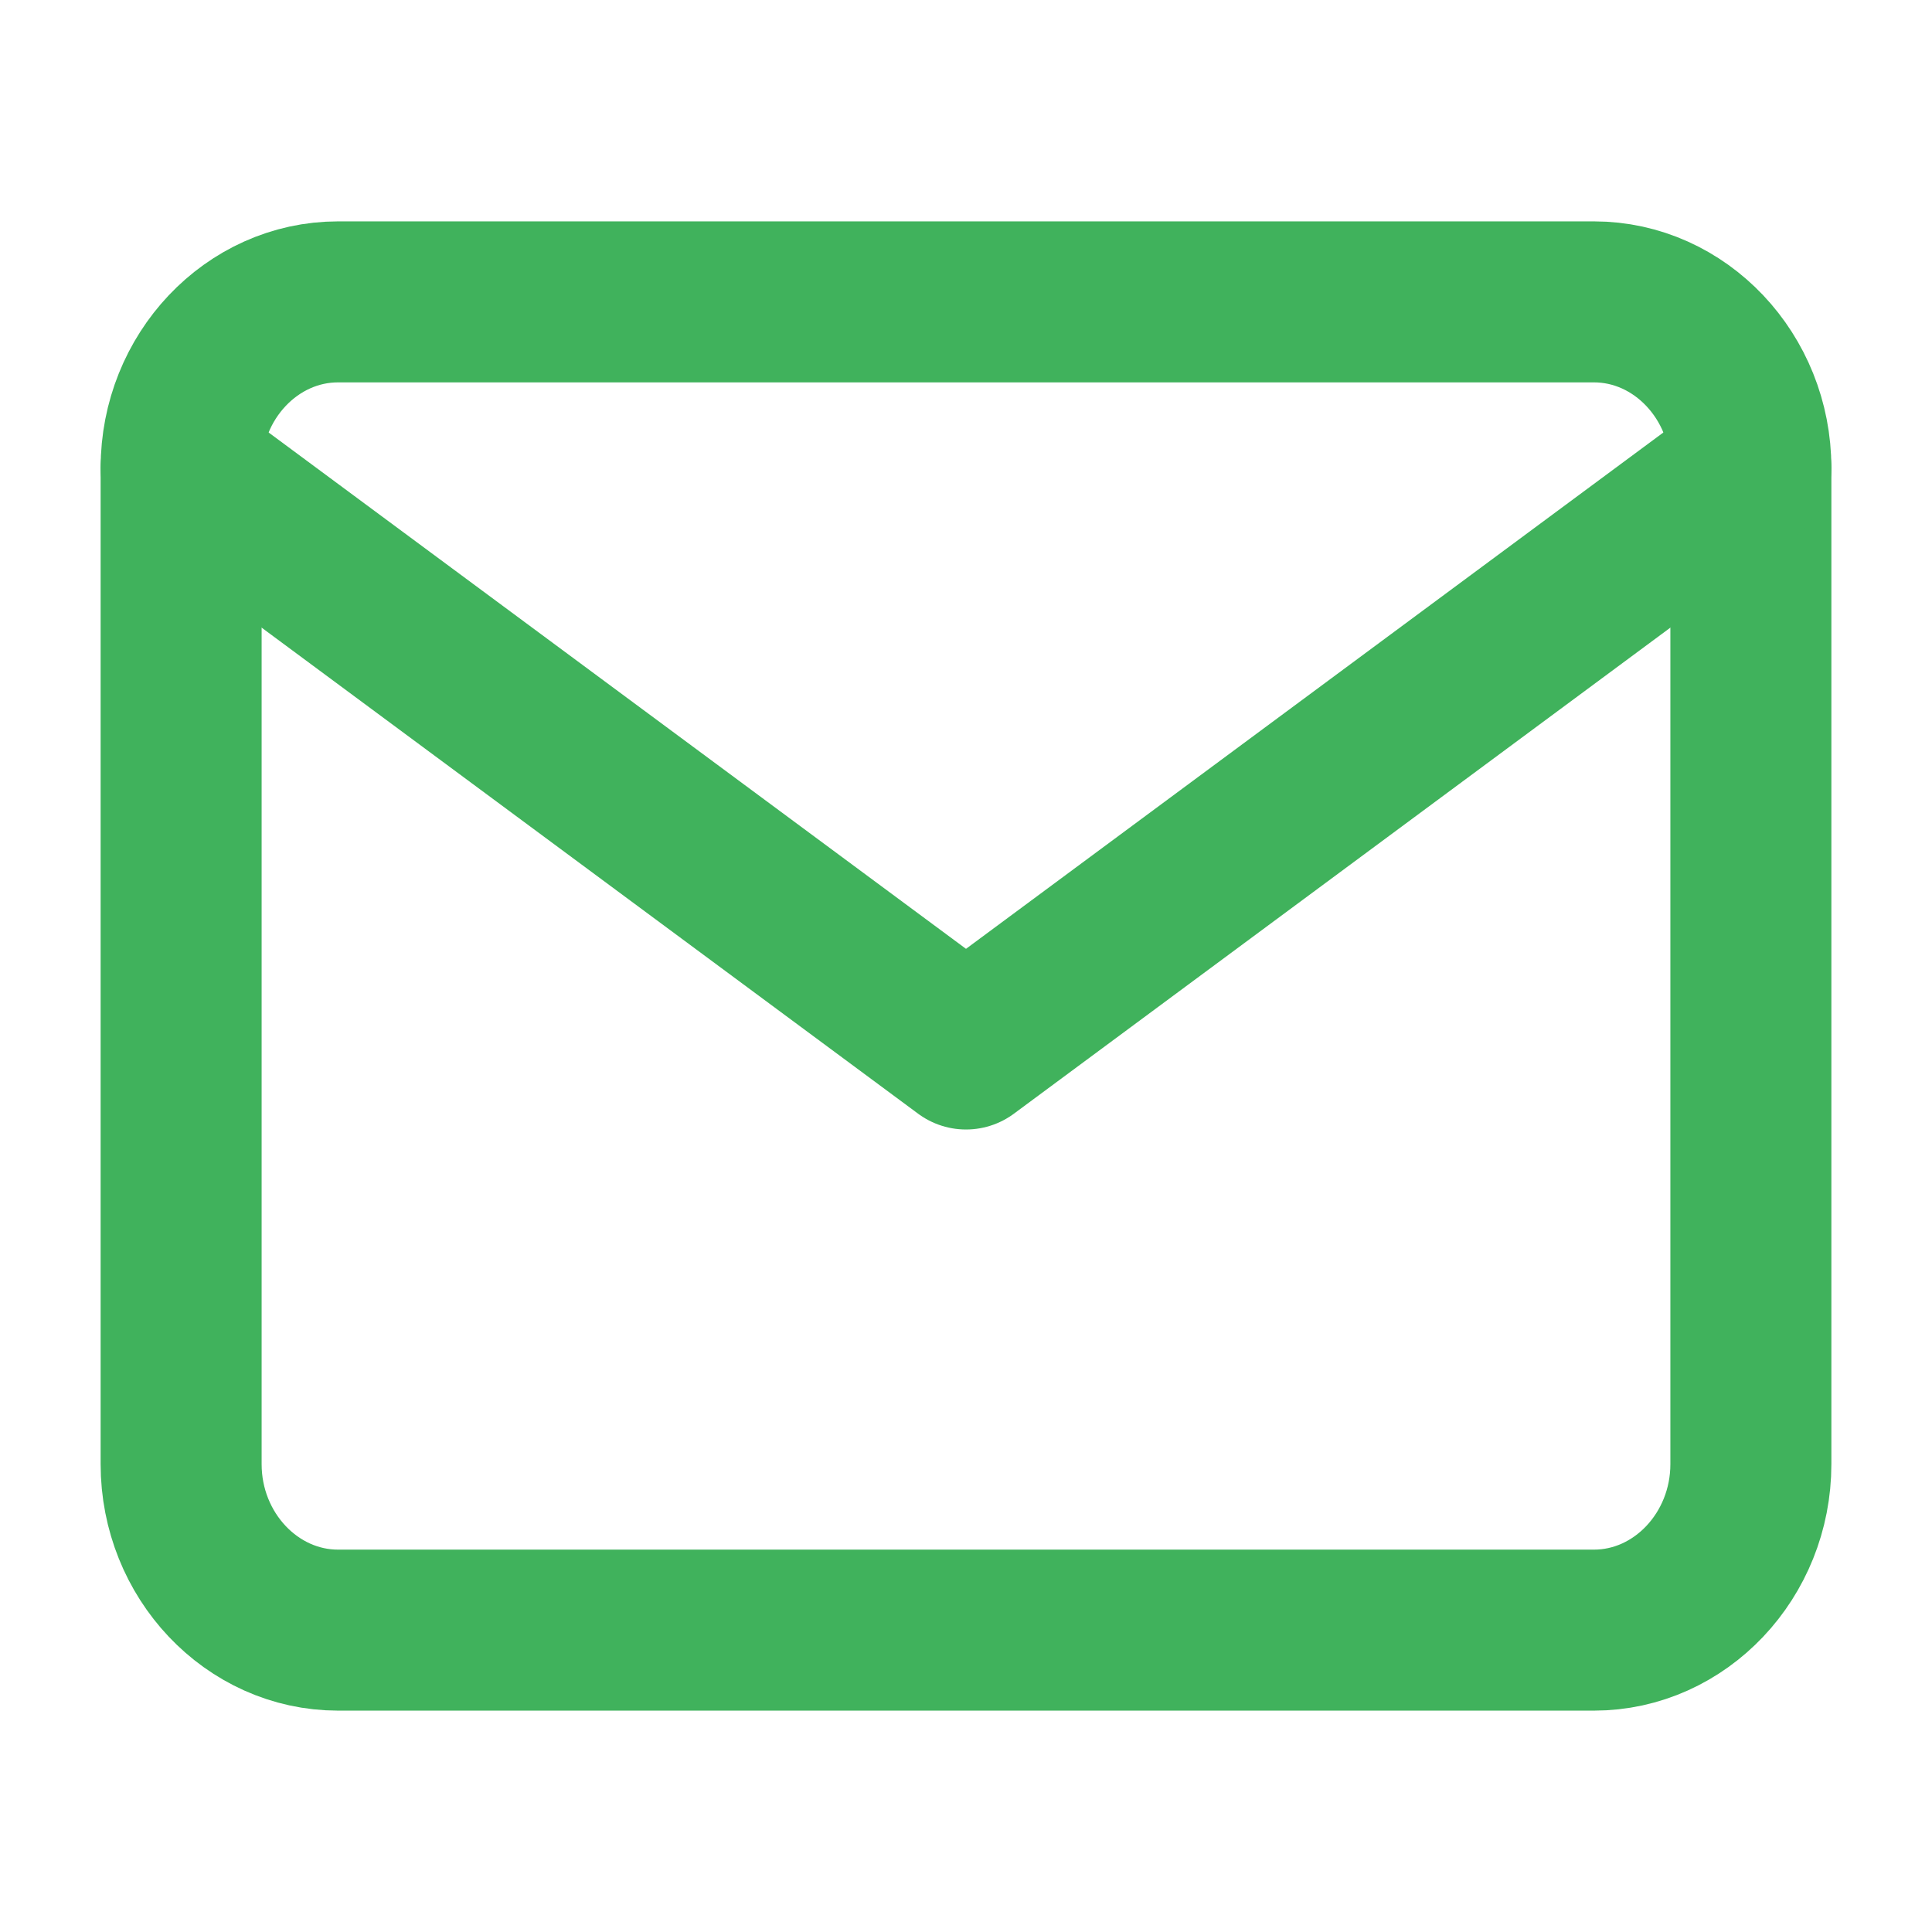 <svg width="24" height="24" viewBox="0 0 24 24" fill="none" xmlns="http://www.w3.org/2000/svg">
<path d="M4.2 3.75H19.8C20.872 3.75 21.75 4.678 21.75 5.812V18.188C21.75 19.322 20.872 20.25 19.8 20.25H4.2C3.127 20.25 2.25 19.322 2.25 18.188V5.812C2.25 4.678 3.127 3.75 4.2 3.75Z" stroke="#40B25C" stroke-width="2" stroke-linecap="round" stroke-linejoin="round"/>
<path d="M21.75 5.812L12 13.031L2.25 5.812" stroke="#40B25C" stroke-width="2" stroke-linecap="round" stroke-linejoin="round"/>
</svg>
